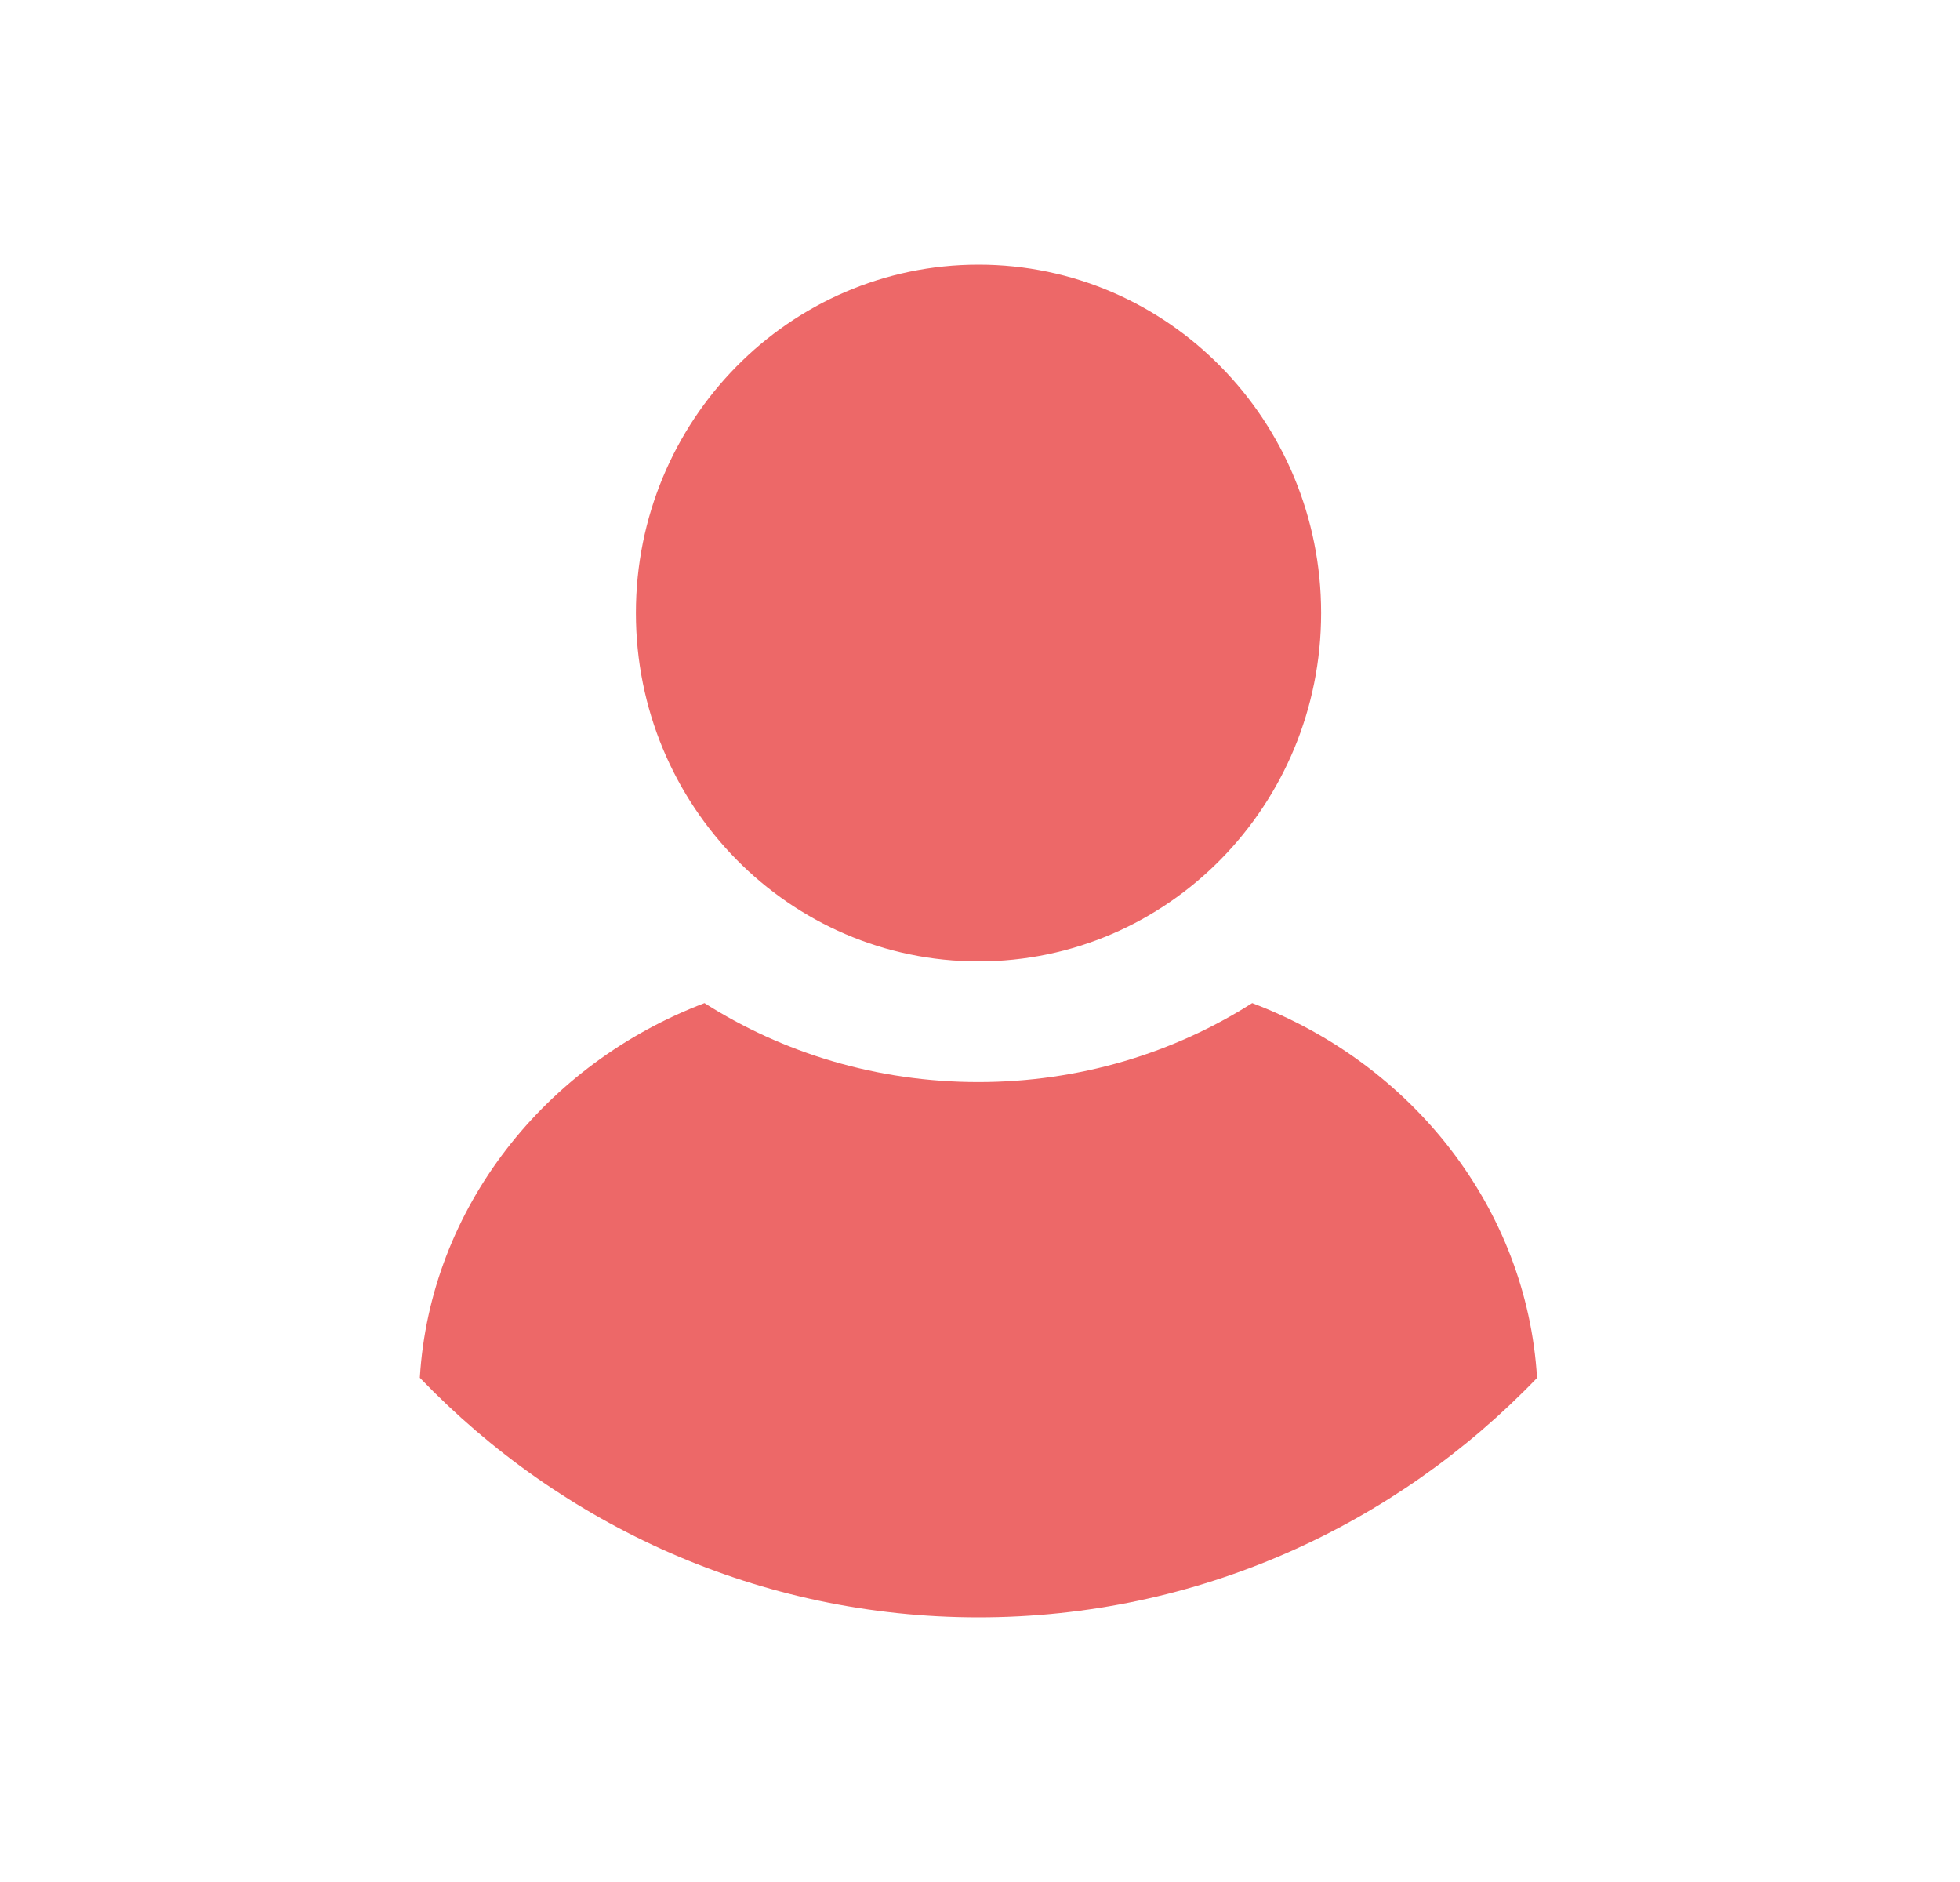 <svg width="25" height="24" viewBox="0 0 25 24" fill="none" xmlns="http://www.w3.org/2000/svg">
<g clip-path="url(#clip0_1571_8837)">
<path d="M19.605 17.57C19.474 15.401 18.004 13.561 15.972 12.792C14.973 13.428 13.771 13.799 12.479 13.799C11.186 13.799 9.985 13.428 8.986 12.792C6.956 13.563 5.486 15.403 5.355 17.57C7.163 19.453 9.687 20.625 12.481 20.625C15.275 20.625 17.797 19.455 19.607 17.57H19.605Z" fill="#ED6868"/>
<path d="M12.481 12.26C14.895 12.26 16.851 10.271 16.851 7.817C16.851 5.364 14.895 3.375 12.481 3.375C10.068 3.375 8.111 5.364 8.111 7.817C8.111 10.271 10.068 12.26 12.481 12.26Z" fill="#ED6868"/>
</g>
<defs>
<clipPath id="clip0_1571_8837">
<rect width="14.25" height="17.25" fill="white" transform="translate(5.355 3.375)"/>
</clipPath>
</defs>
</svg>
